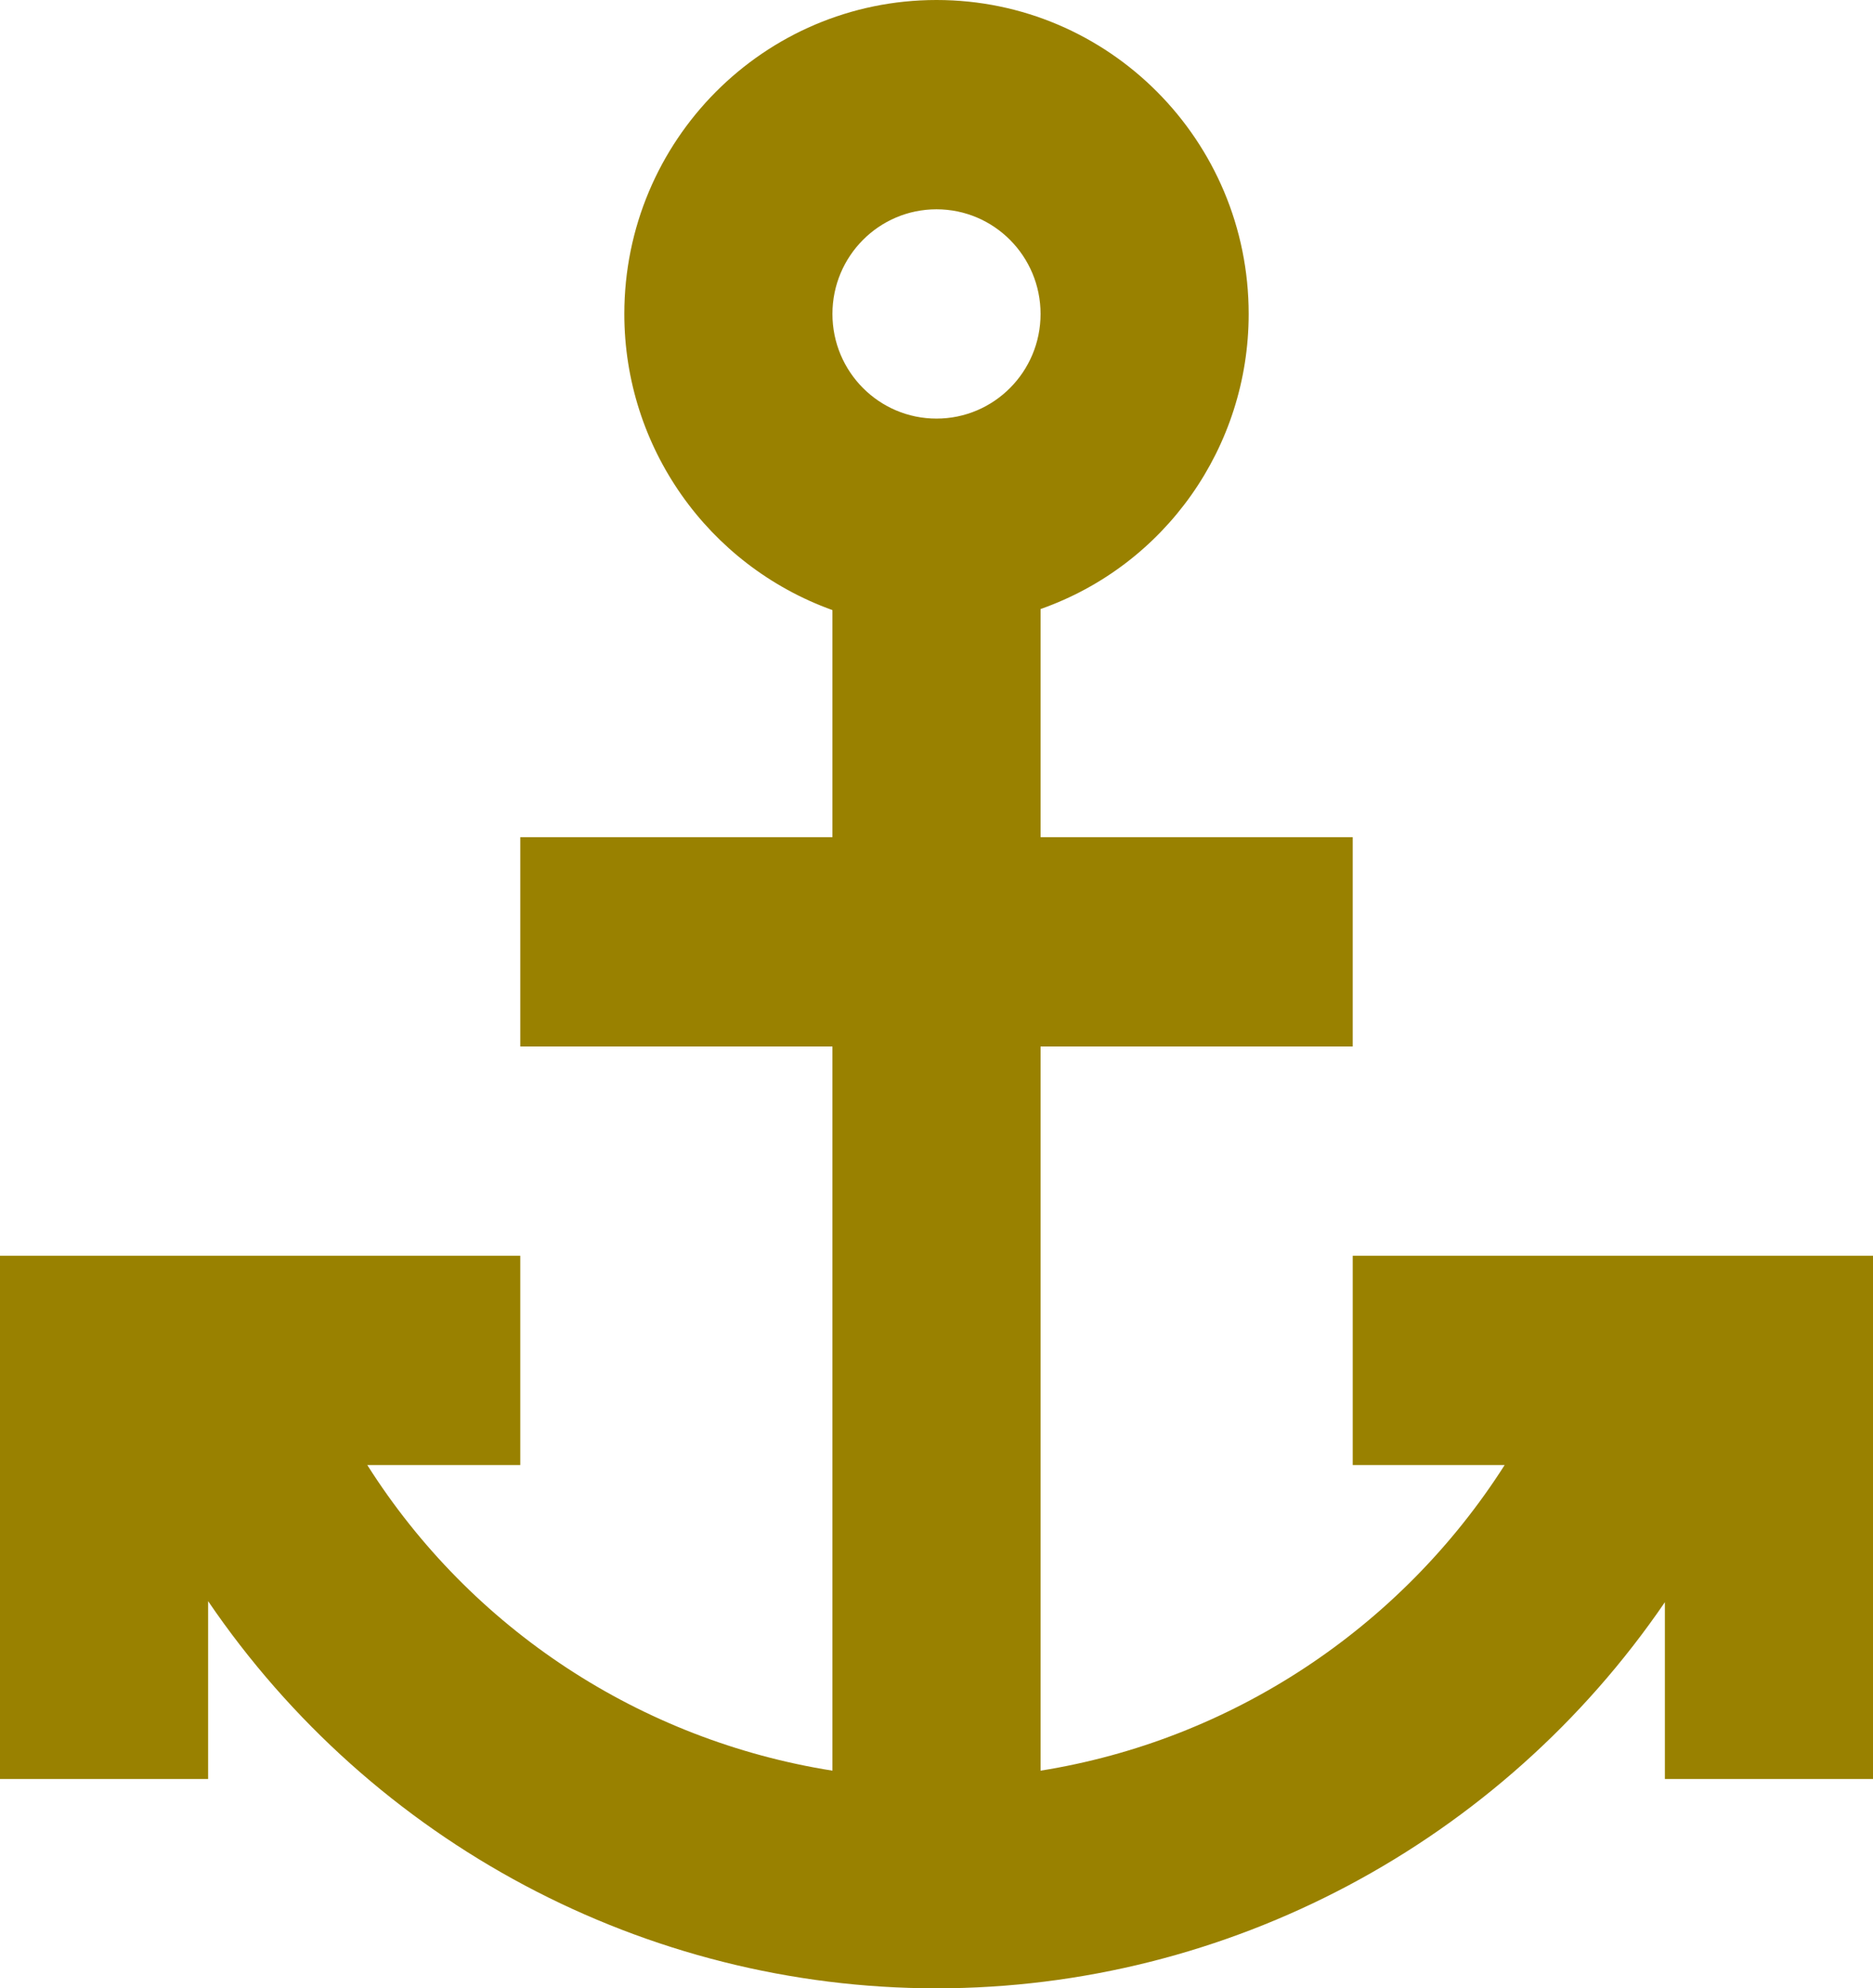 <?xml version="1.0" encoding="UTF-8" standalone="no"?>
<svg width="82px" height="87px" viewBox="0 0 82 87" version="1.1" xmlns="http://www.w3.org/2000/svg" xmlns:xlink="http://www.w3.org/1999/xlink">
    <!-- Generator: sketchtool 39.1 (31720) - http://www.bohemiancoding.com/sketch -->
    <title>C93C3D29-A4C6-4FAE-970D-6B1A85815E61</title>
    <desc>Created with sketchtool.</desc>
    <defs></defs>
    <g id="Page-1" stroke="none" stroke-width="1" fill="none" fill-rule="evenodd">
        <g id="-g-wolsen_eb5-final" transform="translate(-999, -1633)" fill="#998100">
            <g id="Block_icons_miami" transform="translate(0, 1590)">
                <g id="icon_cruises" transform="translate(934, 43)">
                    <g id="icon_anchor" transform="translate(65, 0)">
                        <path d="M41,2.03346112e-15 C33.452,0 27.333,6.15 27.333,13.737 C27.333,19.552 30.978,24.726 36.444,26.695 L36.444,36.632 L22.778,36.632 L22.778,45.789 L36.444,45.789 L36.444,77.476 C28.062,76.148 20.637,71.294 16.081,64.105 L22.778,64.105 L22.778,54.947 L0,54.947 L0,77.842 L9.111,77.842 L9.111,70.058 C16.309,80.635 28.244,87 41,87 C53.756,87 65.691,80.635 72.889,70.104 L72.889,77.842 L82,77.842 L82,54.947 L59.222,54.947 L59.222,64.105 L65.873,64.105 C61.318,71.248 53.892,76.148 45.556,77.476 L45.556,45.789 L59.222,45.789 L59.222,36.632 L45.556,36.632 L45.556,26.649 C51.022,24.726 54.667,19.552 54.667,13.737 C54.667,6.15 48.548,0 41,0 L41,2.03346112e-15 Z M41,9.158 C43.516,9.158 45.556,11.208 45.556,13.737 C45.556,16.266 43.516,18.316 41,18.316 C38.484,18.316 36.444,16.266 36.444,13.737 C36.444,11.208 38.484,9.158 41,9.158 L41,9.158 Z" id="Shape"></path>
                    </g>
                </g>
            </g>
        </g>
    </g>
</svg>